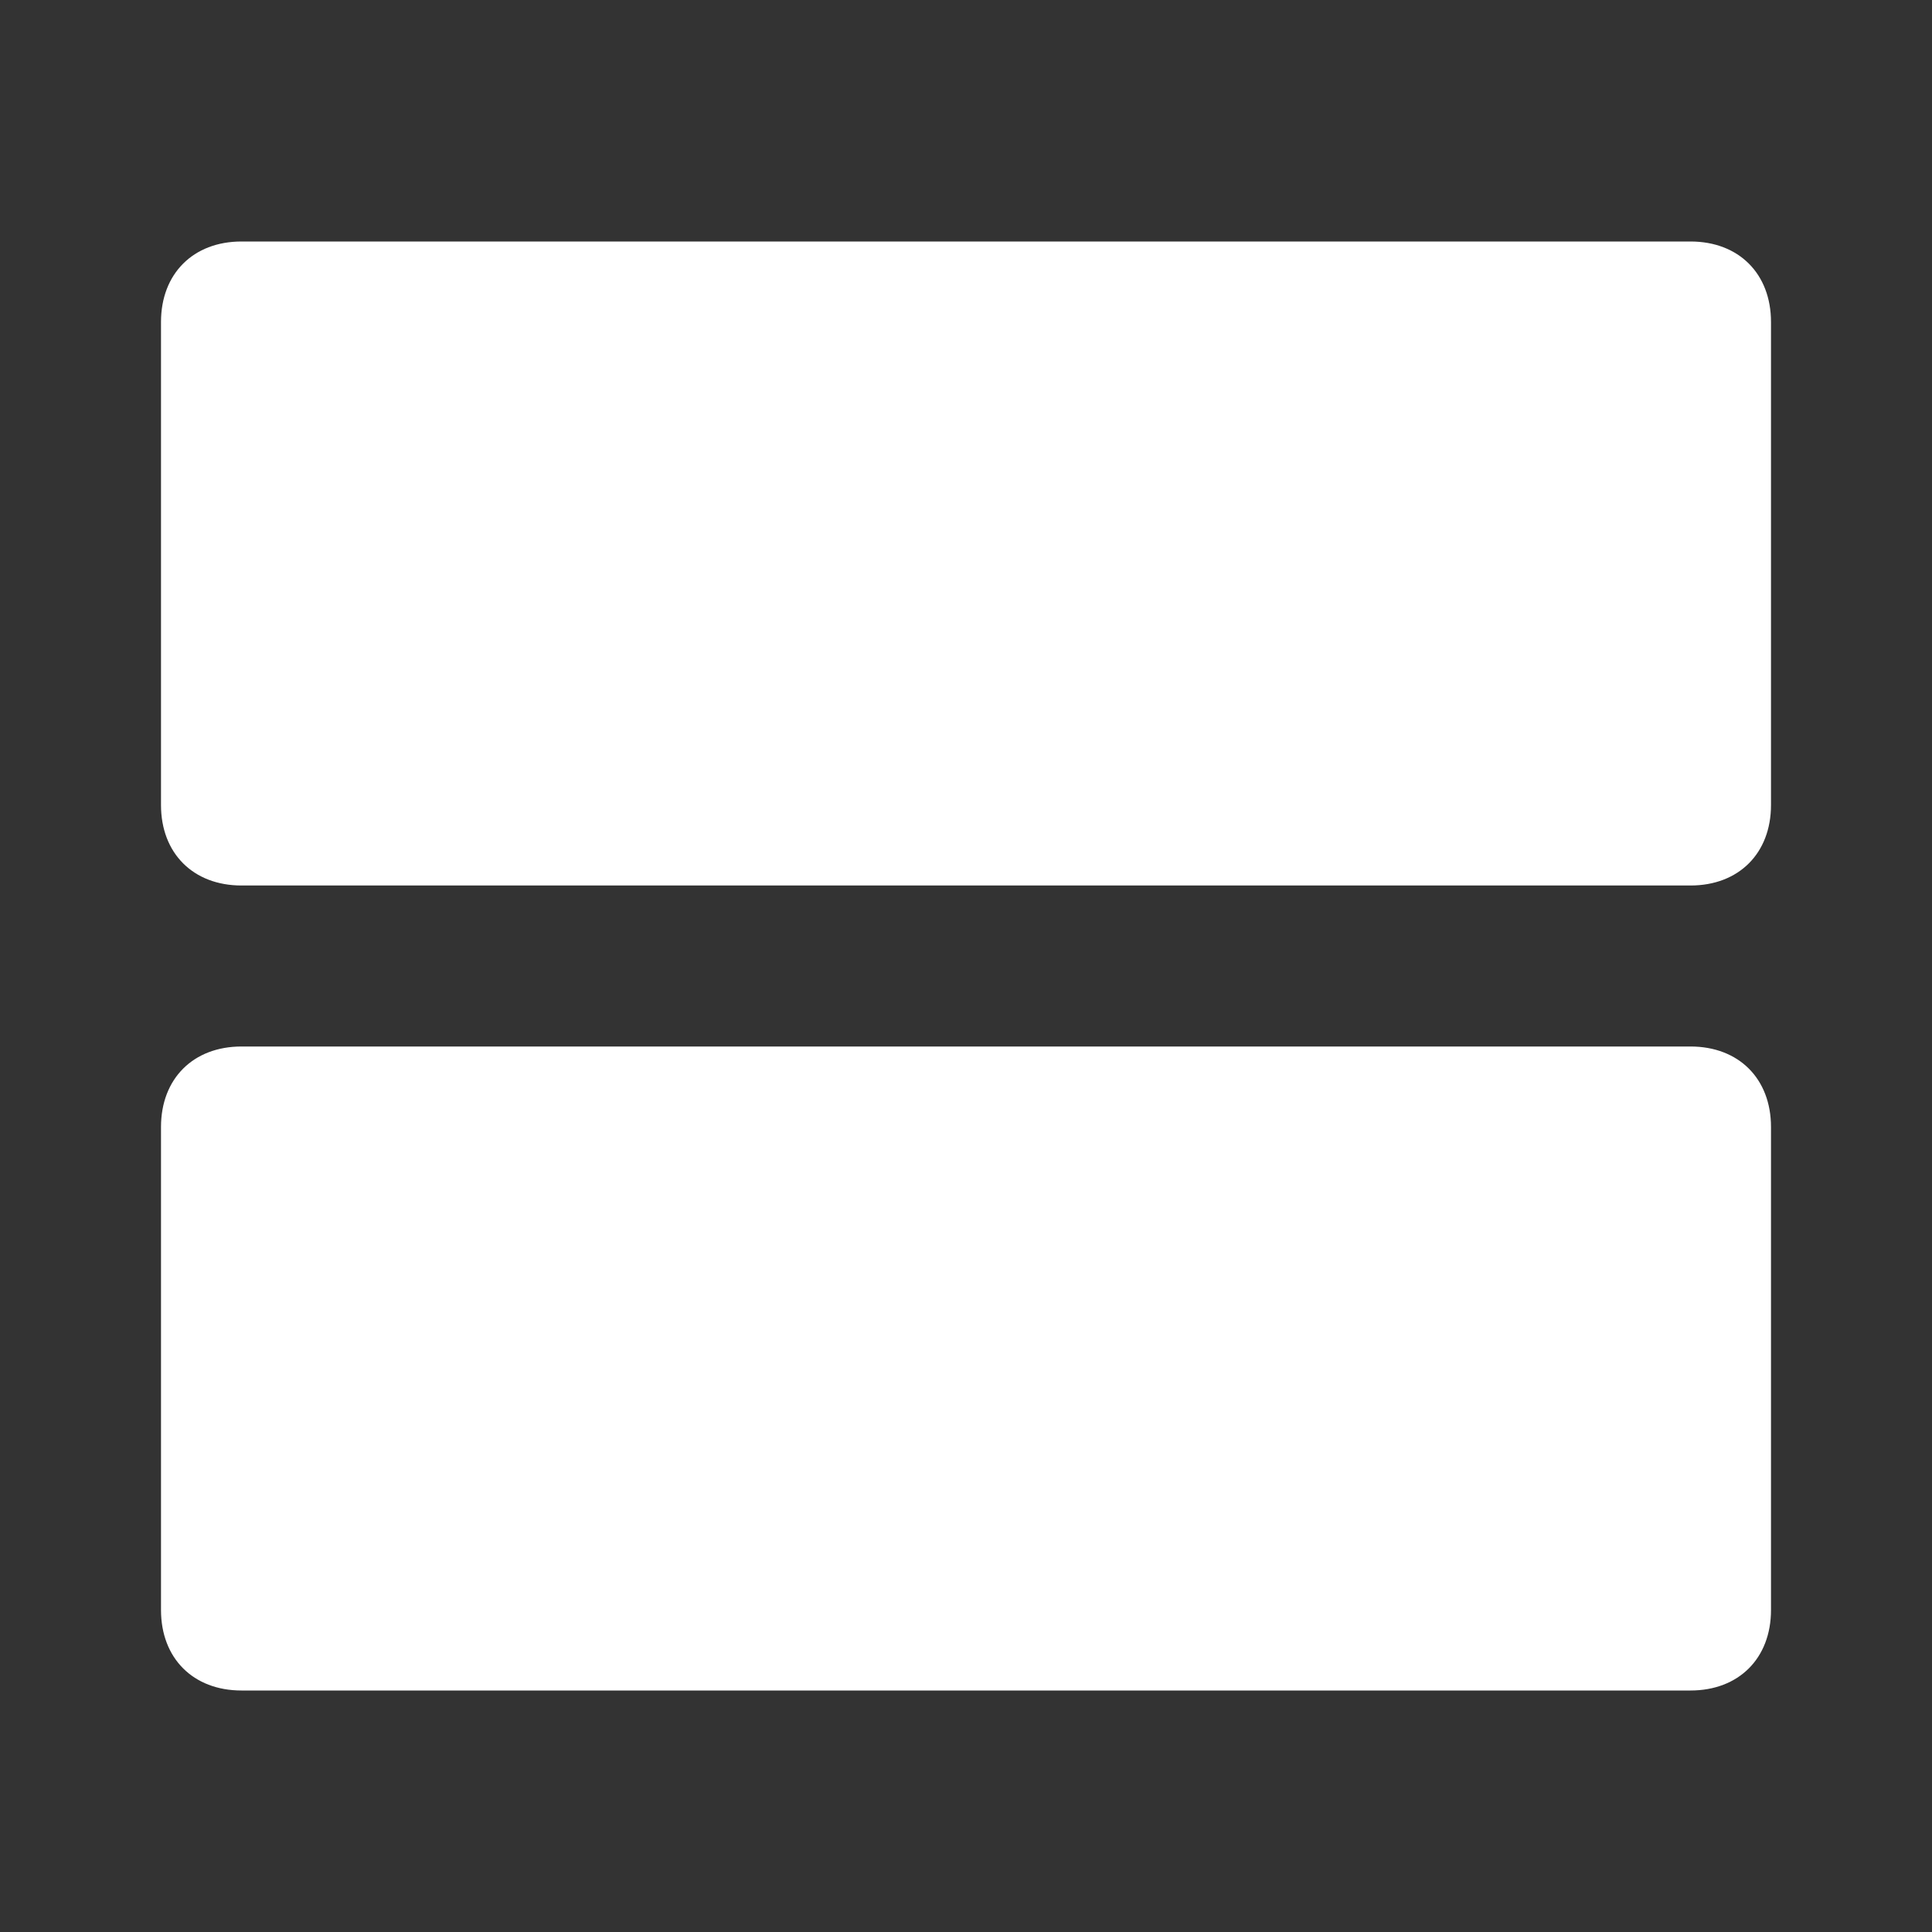 <svg xmlns="http://www.w3.org/2000/svg" fill="white" id="mdi-view-agenda" viewBox="0 0 24 24"><rect x="0" y="0" width="24" height="24" fill="#333333" stroke="none"/><path d="M21 3H3C2.4 3 2 3.4 2 4V10C2 10.6 2.4 11 3 11H21C21.6 11 22 10.6 22 10V4C22 3.4 21.6 3 21 3M21 13H3C2.4 13 2 13.4 2 14V20C2 20.6 2.4 21 3 21H21C21.6 21 22 20.6 22 20V14C22 13.4 21.6 13 21 13Z" /></svg>
